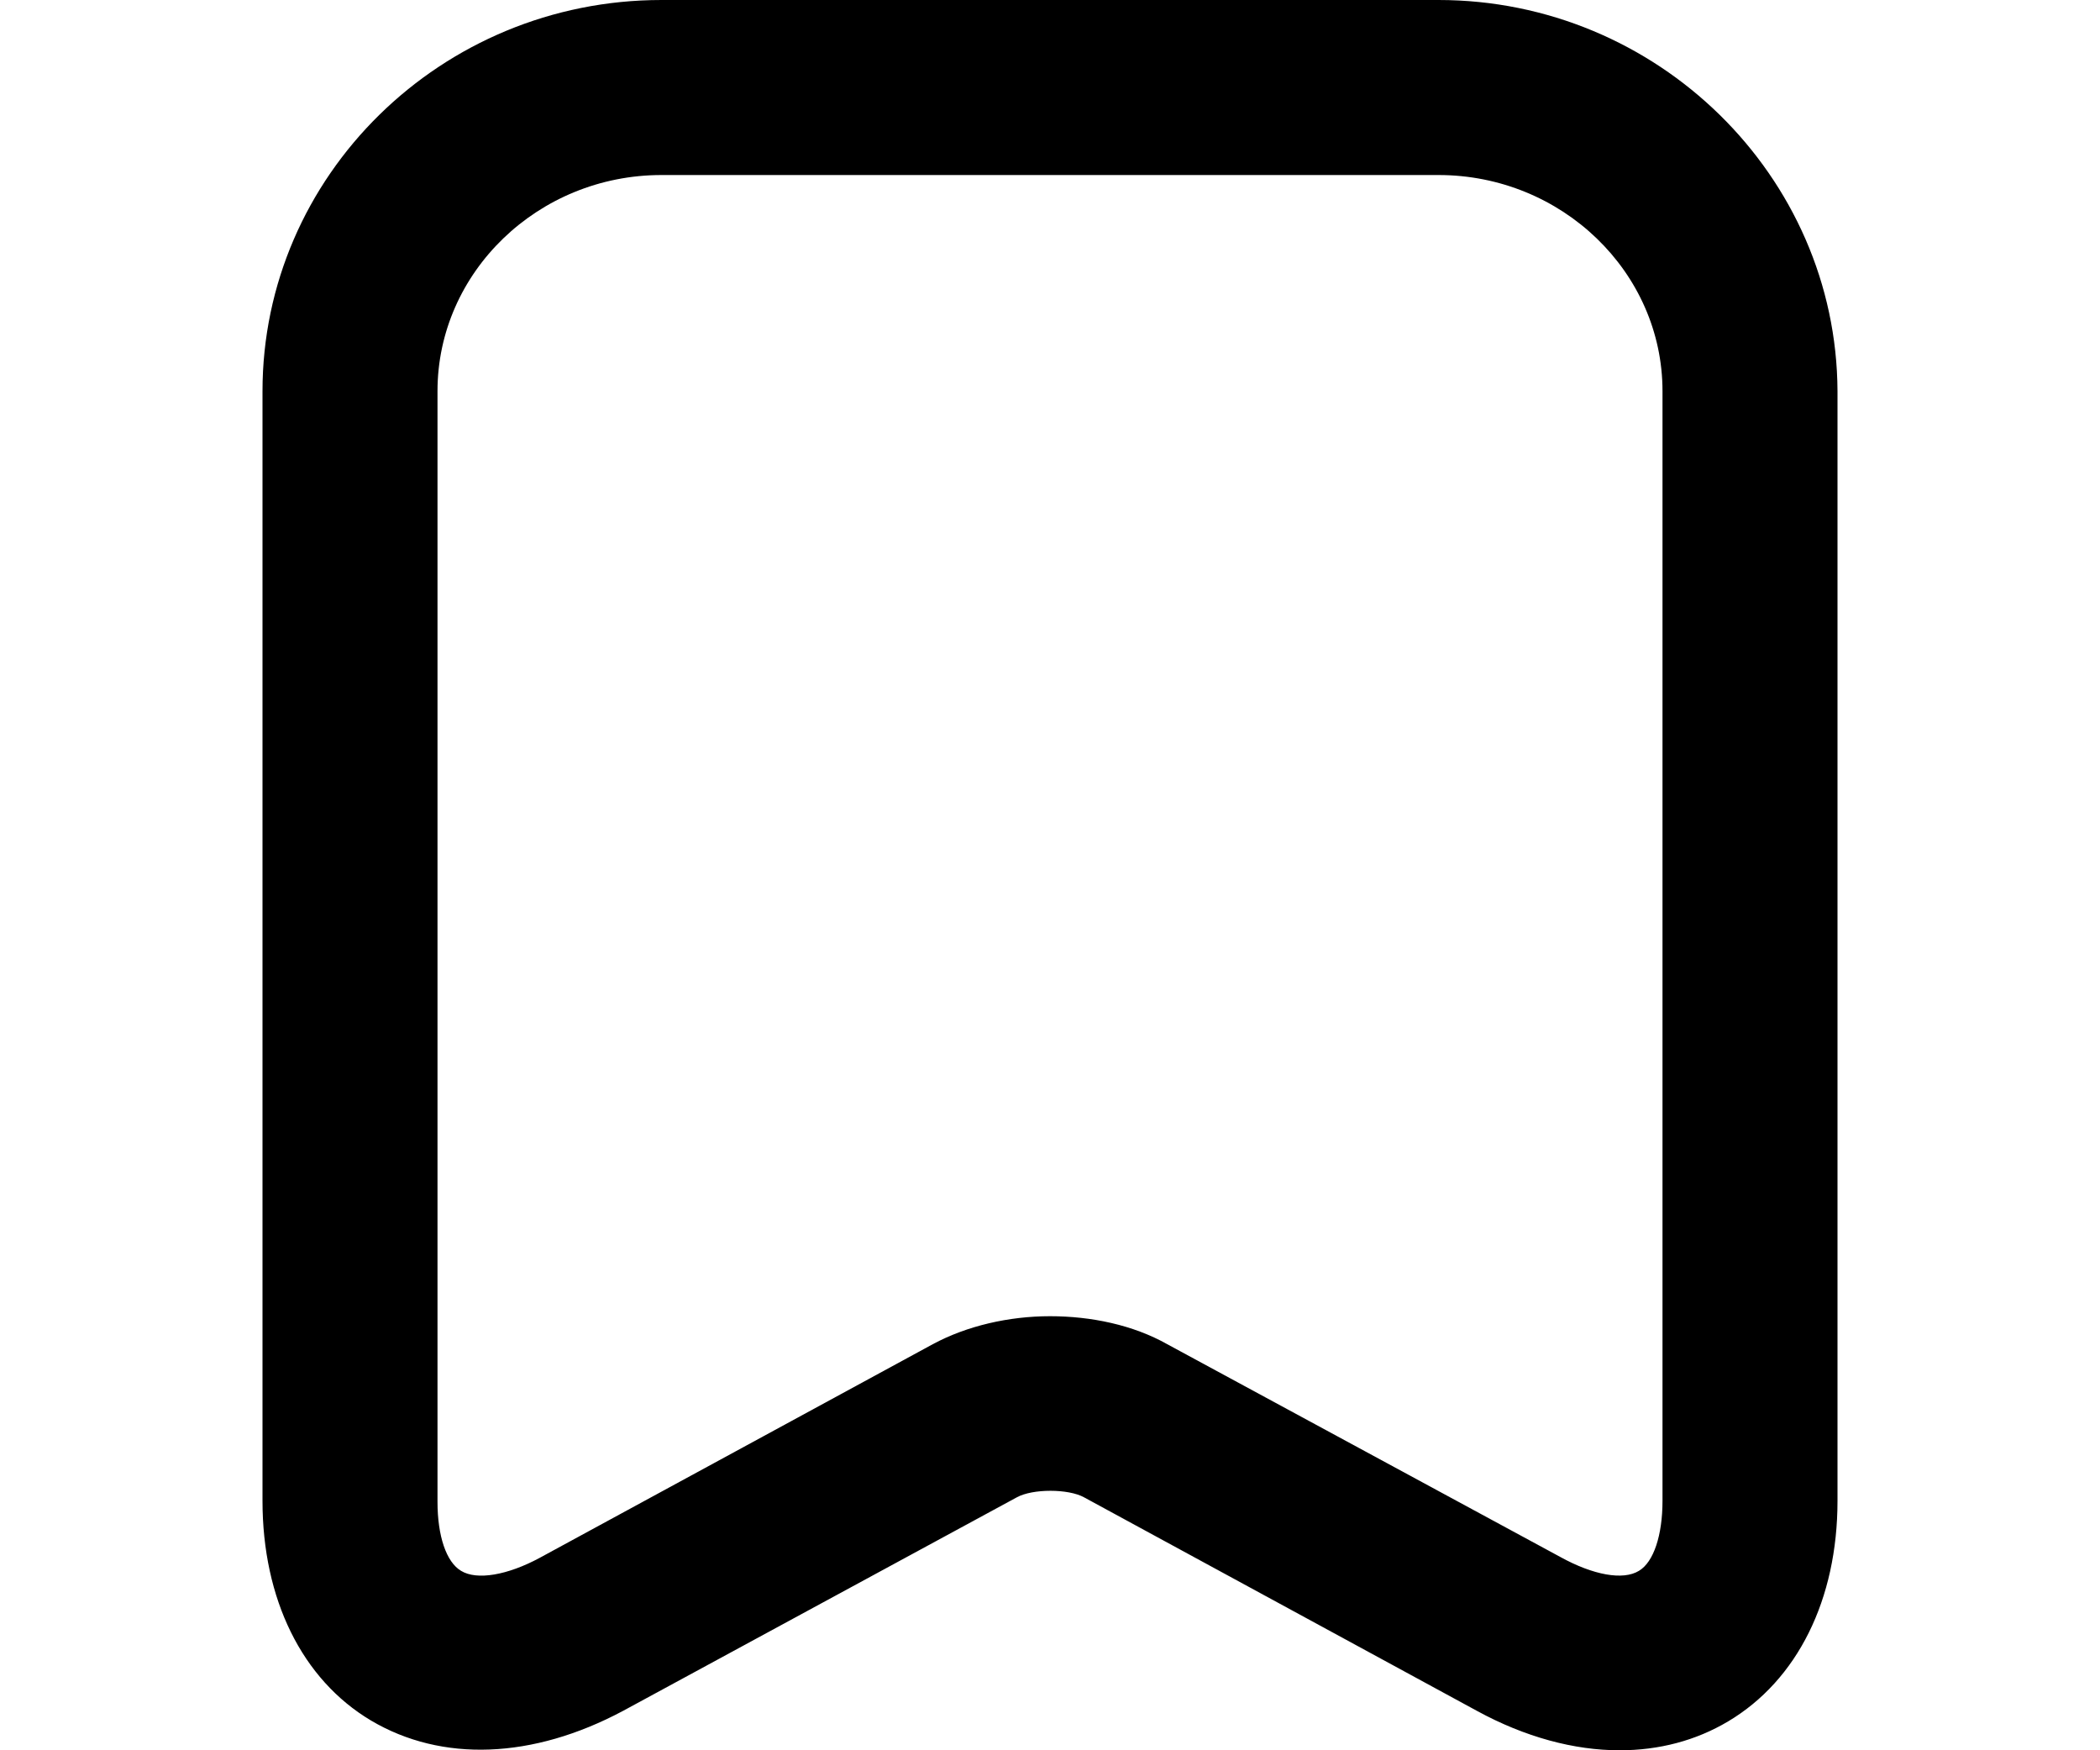 <svg xmlns="http://www.w3.org/2000/svg" width="24" height="20" fill="none"><path fill="currentColor" d="M16.44 0H7.56C5.04 0 3 2.01 3 4.47v12.68c0 1.12.45 2.04 1.24 2.51.81.48 1.85.44 2.88-.11l4.5-2.44c.18-.1.59-.1.77 0l4.49 2.44c.55.3 1.11.45 1.63.45.45 0 .87-.11 1.24-.33.79-.47 1.25-1.39 1.25-2.52V4.47C20.99 2.01 18.94 0 16.44 0ZM19 17.15c0 .39-.1.7-.27.8-.18.11-.52.05-.9-.16l-4.49-2.43c-.39-.22-.87-.32-1.34-.32-.47 0-.95.11-1.34.32L6.17 17.8c-.37.2-.72.26-.9.15-.17-.1-.27-.4-.27-.79V4.47C5 3.11 6.15 2 7.56 2h8.88C17.85 2 19 3.11 19 4.47v12.68Z"/></svg>
